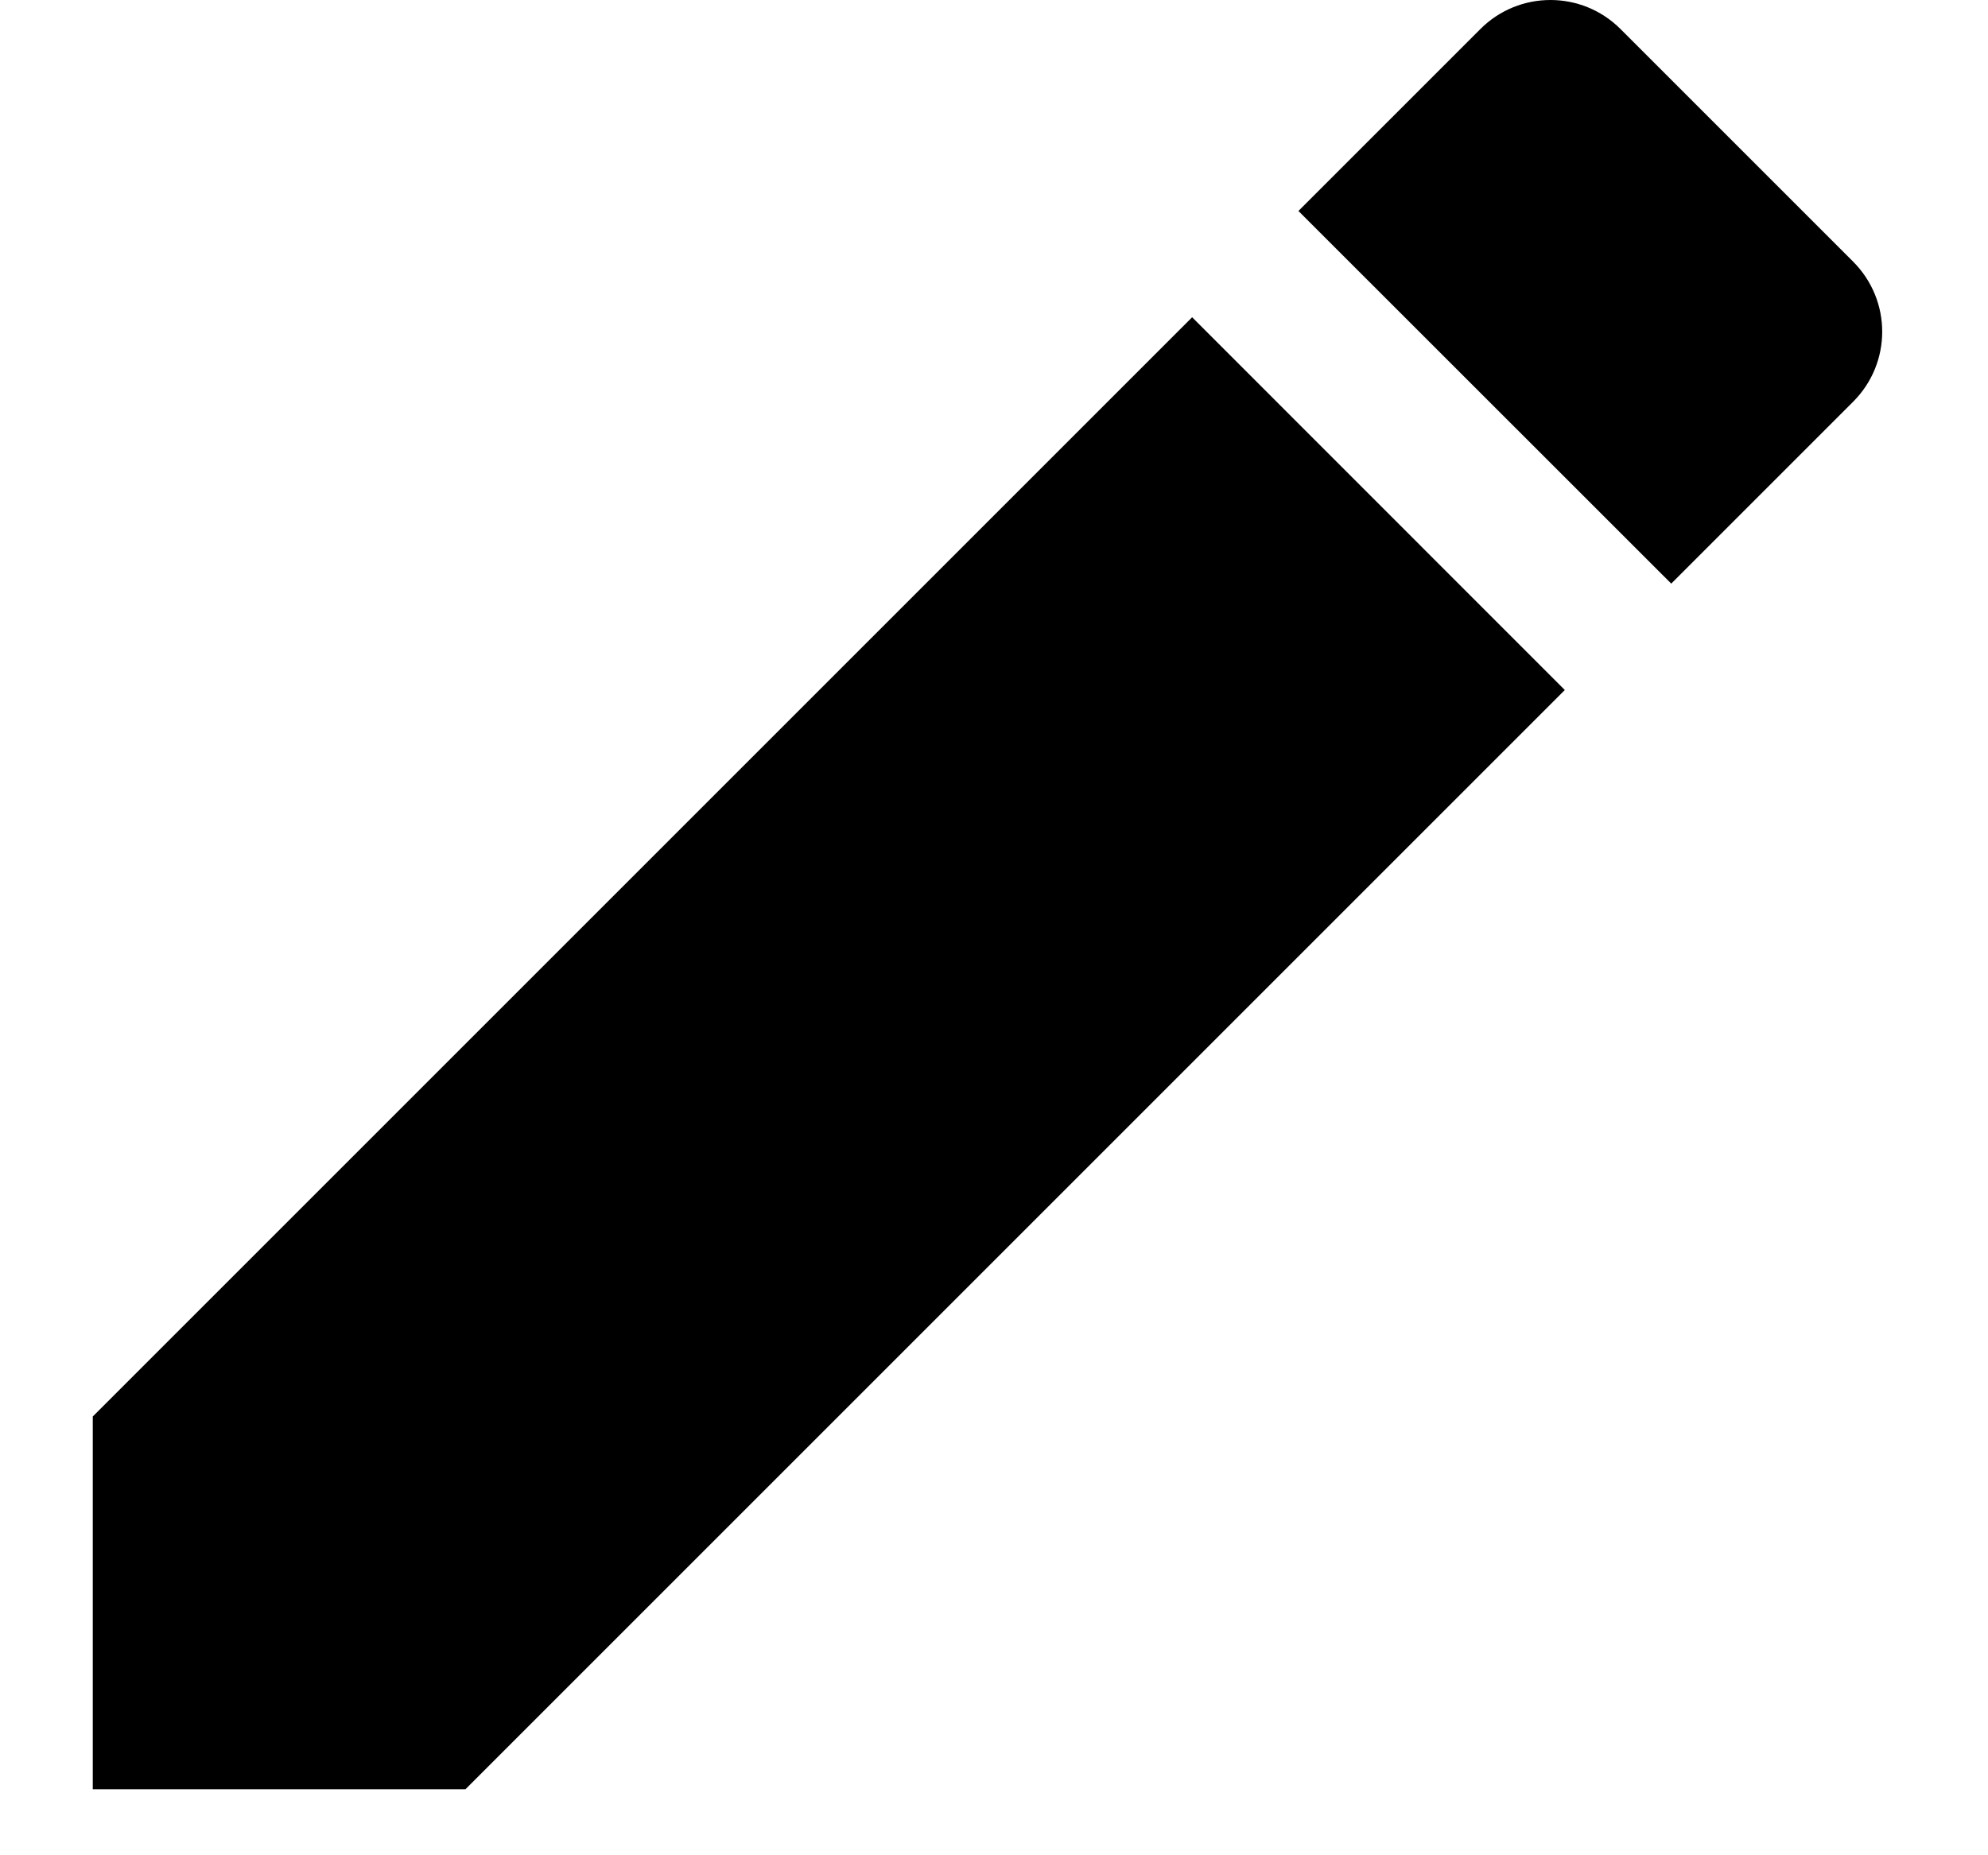 <svg width="15" height="14" viewBox="0 0 15 14" fill="none" xmlns="http://www.w3.org/2000/svg">
<path fill-rule="evenodd" clip-rule="evenodd" d="M0.7 10.689V13.502H3.512L11.807 5.207L8.995 2.394L0.7 10.689ZM13.982 3.032C14.275 2.739 14.275 2.267 13.982 1.974L12.227 0.219C11.935 -0.073 11.462 -0.073 11.17 0.219L9.797 1.592L12.61 4.404L13.982 3.032H13.982Z" fill="#000"/>
</svg>

